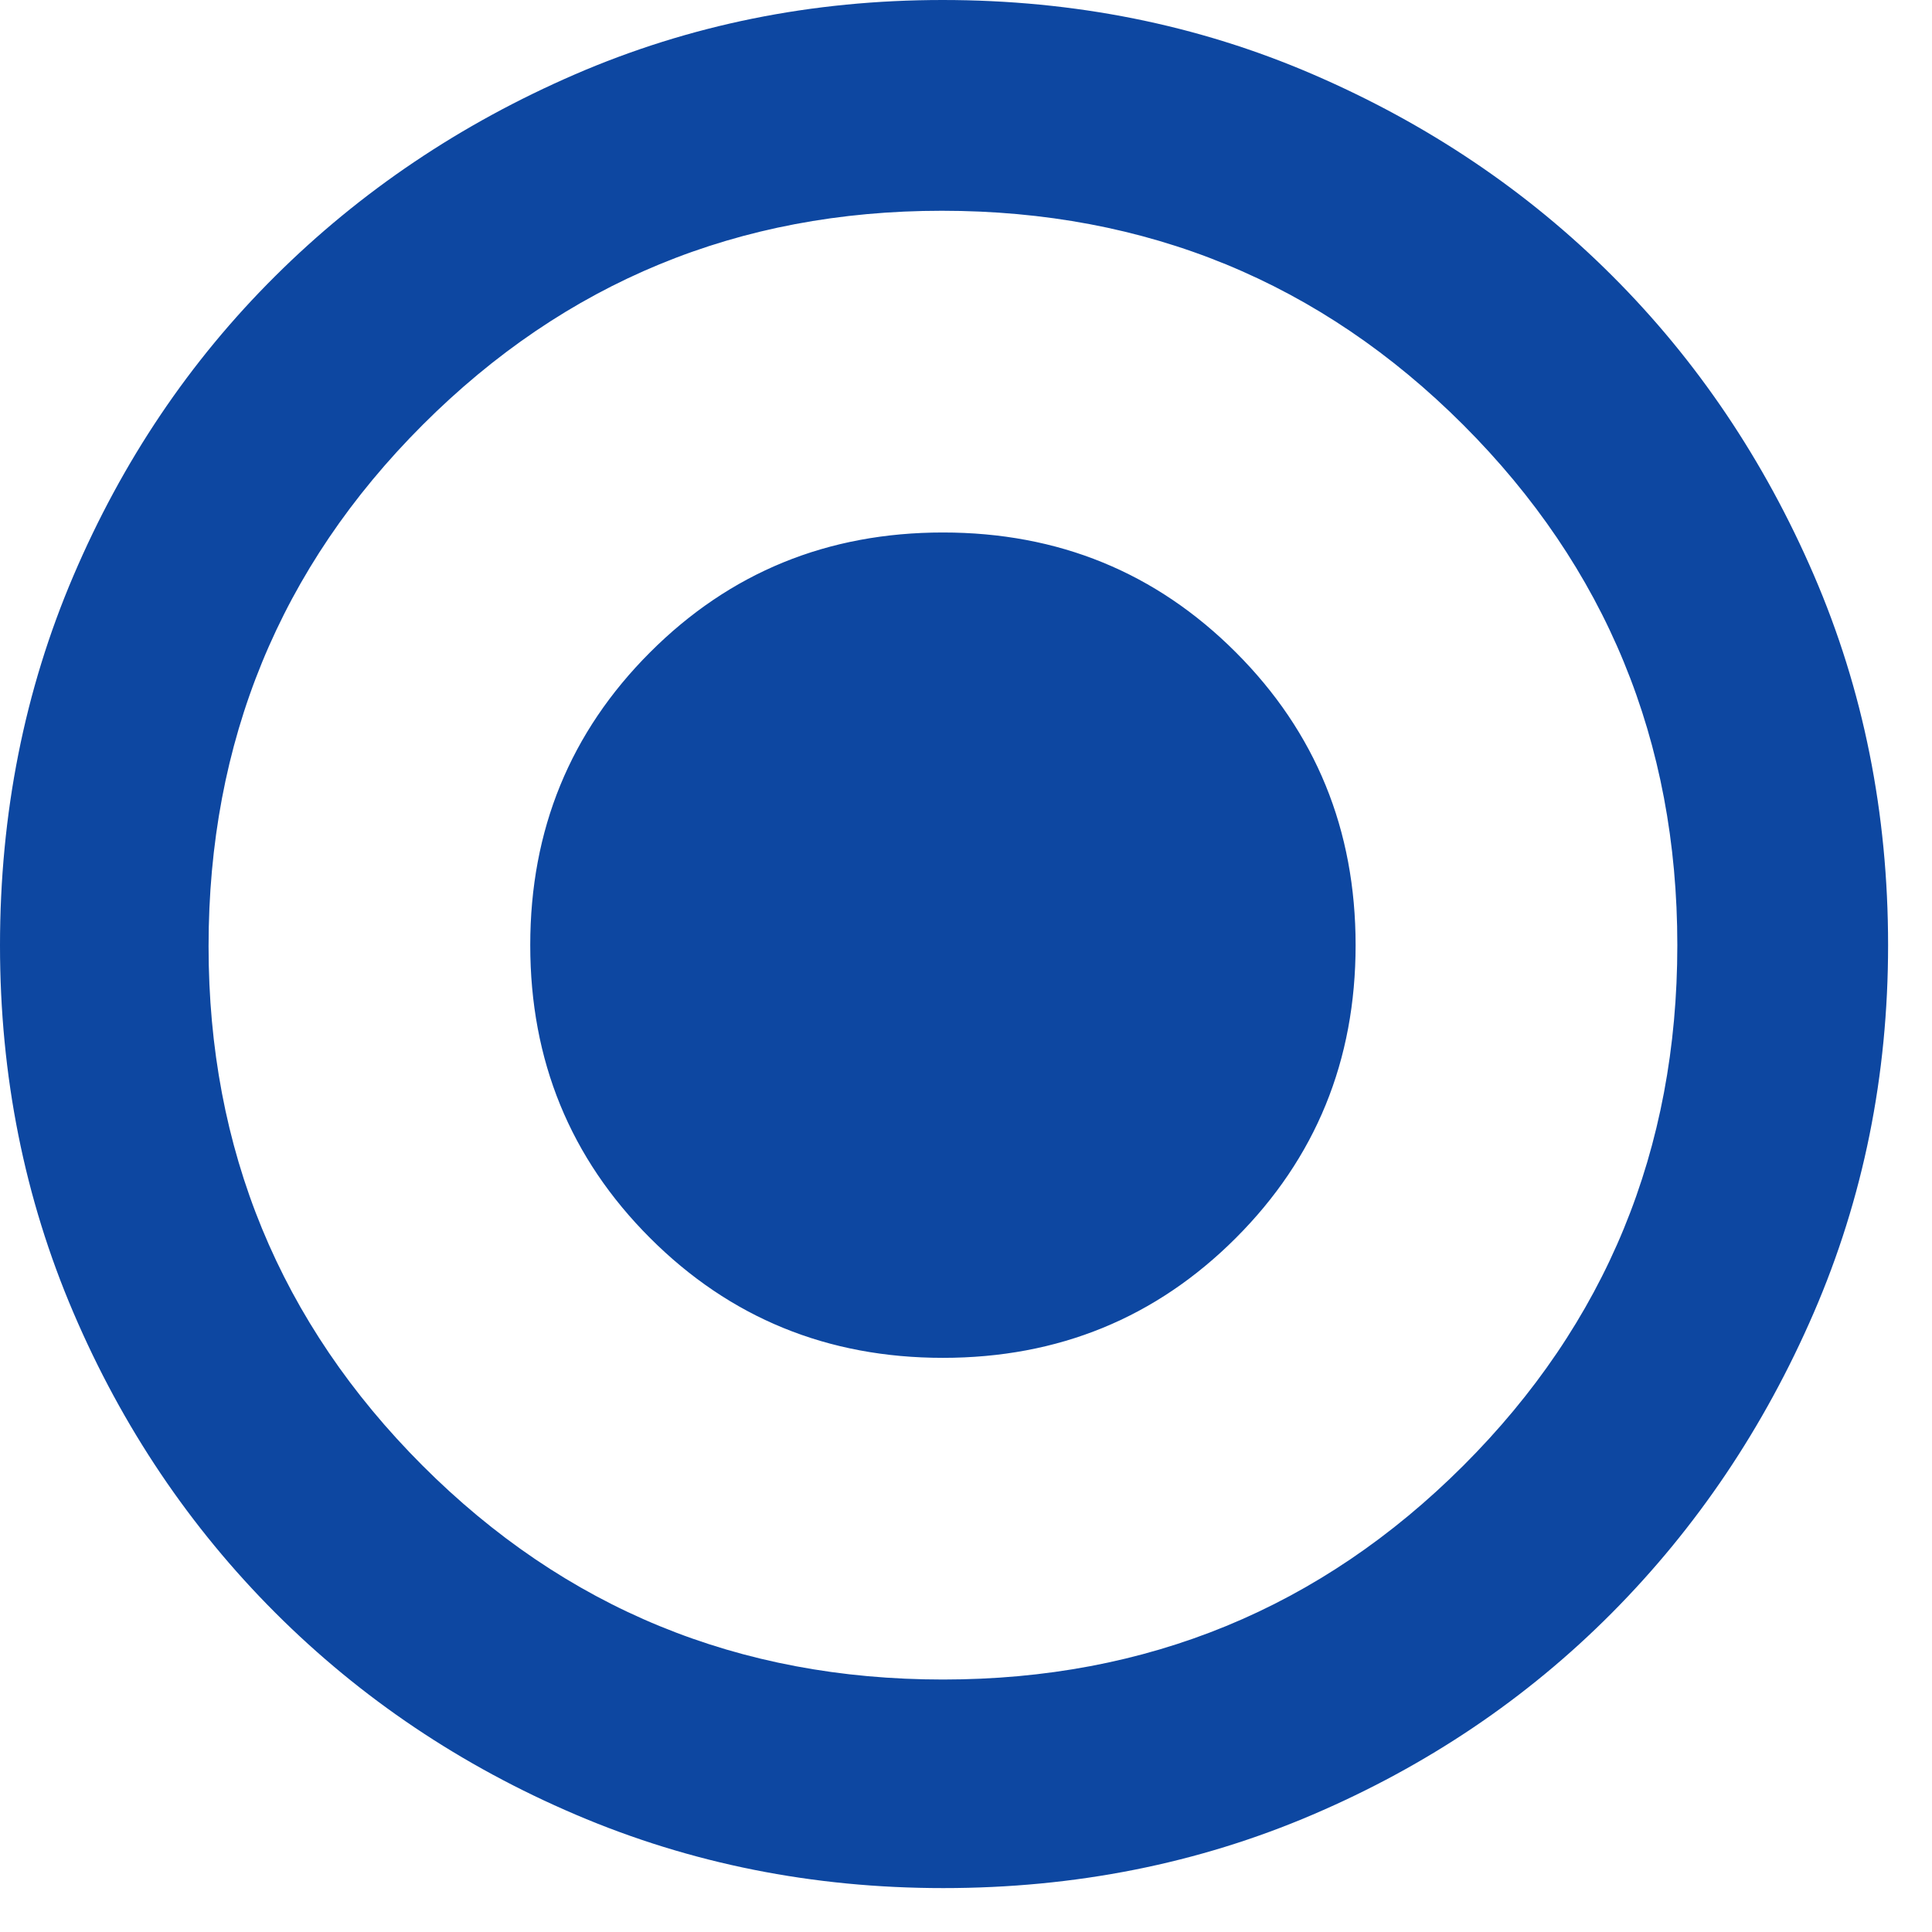 <svg width="44" height="44" xmlns="http://www.w3.org/2000/svg" xmlns:xlink="http://www.w3.org/1999/xlink" overflow="hidden"><defs><clipPath id="clip0"><rect x="722" y="264" width="44" height="44"/></clipPath></defs><g clip-path="url(#clip0)" transform="translate(-722 -264)"><path d="M743.475 294.924C746.102 294.924 748.326 294.014 750.145 292.195 751.964 290.376 752.873 288.153 752.873 285.525 752.873 282.898 751.964 280.675 750.145 278.856 748.326 277.036 746.102 276.127 743.475 276.127 740.847 276.127 738.624 277.036 736.805 278.856 734.986 280.675 734.076 282.898 734.076 285.525 734.076 288.153 734.986 290.376 736.805 292.195 738.624 294.014 740.847 294.924 743.475 294.924ZM743.482 307C740.513 307 737.723 306.443 735.113 305.328 732.503 304.214 730.222 302.681 728.27 300.73 726.319 298.778 724.786 296.5 723.672 293.894 722.557 291.289 722 288.501 722 285.532 722 282.53 722.557 279.723 723.672 277.113 724.786 274.503 726.316 272.229 728.263 270.293 730.209 268.357 732.486 266.824 735.094 265.694 737.702 264.565 740.492 264 743.464 264 746.469 264 749.279 264.563 751.893 265.69 754.507 266.817 756.781 268.347 758.715 270.279 760.649 272.21 762.18 274.482 763.308 277.094 764.436 279.705 765 282.516 765 285.525 765 288.499 764.435 291.291 763.306 293.9 762.176 296.51 760.643 298.788 758.707 300.736 756.771 302.683 754.5 304.214 751.894 305.328 749.289 306.443 746.484 307 743.482 307ZM743.475 302.25C748.123 302.25 752.073 300.627 755.324 297.381 758.575 294.134 760.2 290.183 760.2 285.525 760.2 280.877 758.575 276.927 755.324 273.676 752.073 270.426 748.115 268.8 743.45 268.8 738.818 268.8 734.876 270.426 731.626 273.676 728.375 276.927 726.75 280.885 726.75 285.551 726.75 290.182 728.373 294.124 731.619 297.374 734.866 300.625 738.818 302.25 743.475 302.25Z" fill="#0D47A1" fill-rule="evenodd"/></g></svg>